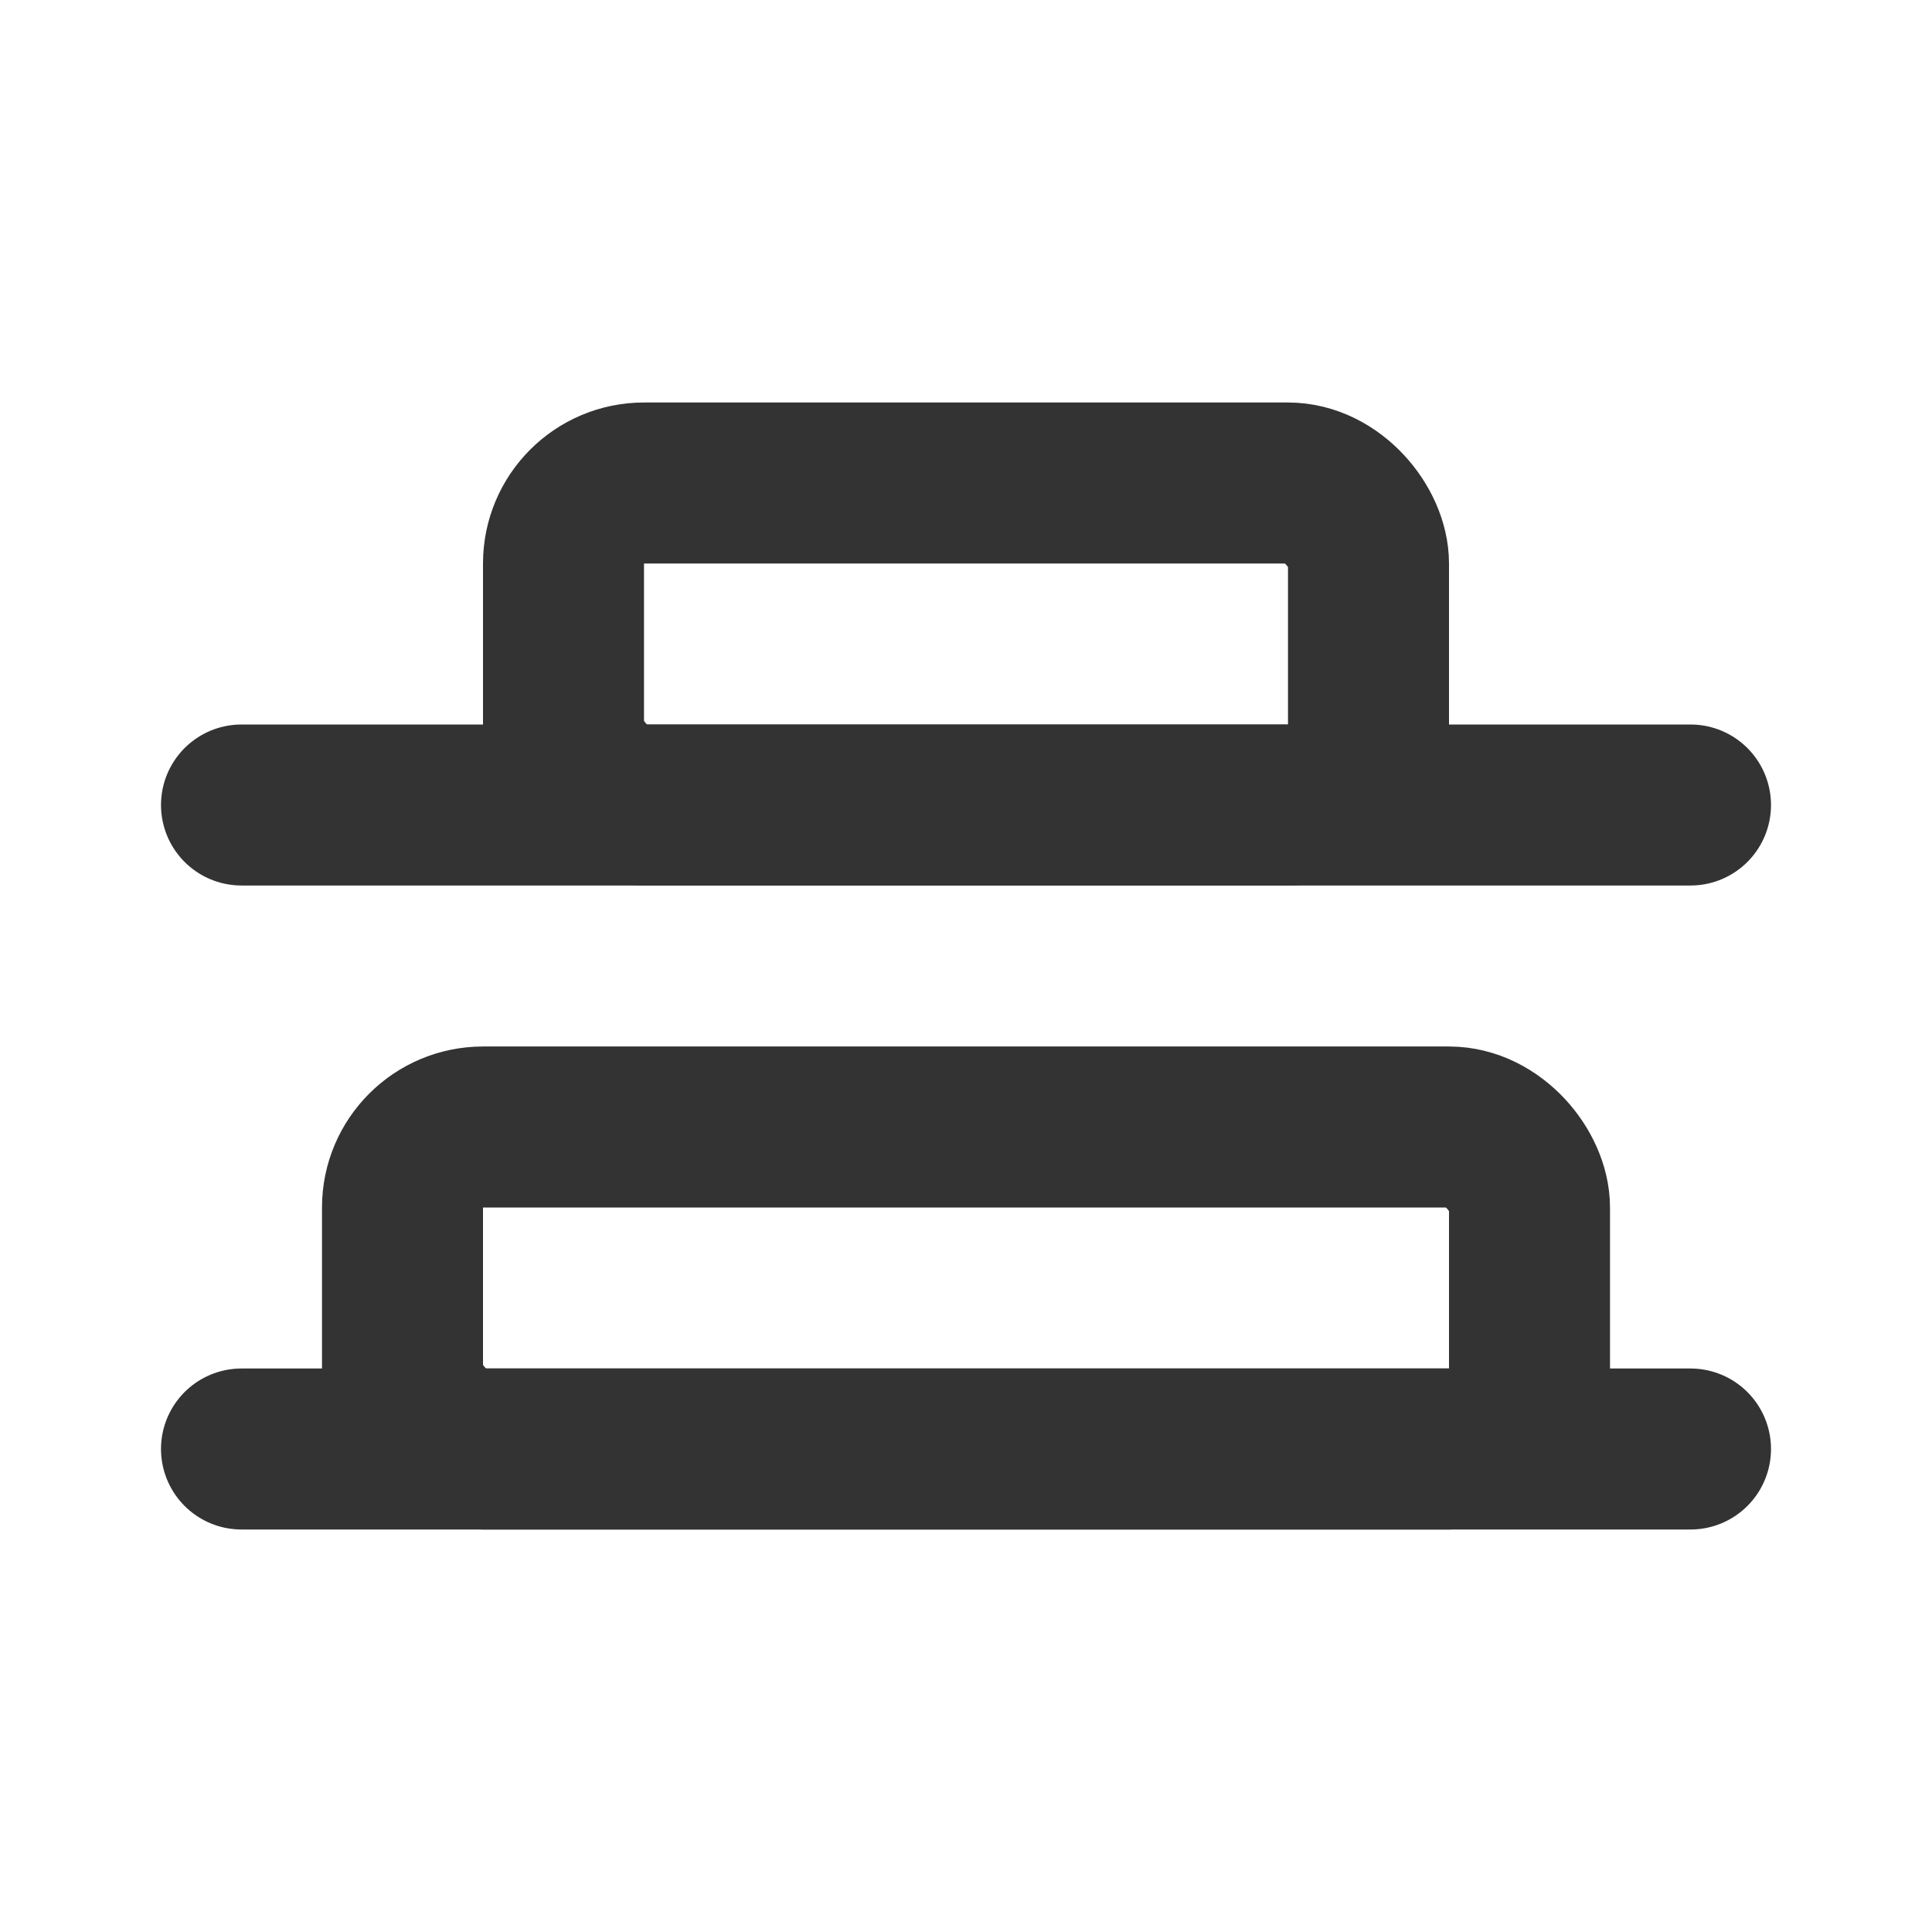 <?xml version="1.0" encoding="UTF-8"?>
<svg width="24px" height="24px" viewBox="0 0 24 24" version="1.1" xmlns="http://www.w3.org/2000/svg" xmlns:xlink="http://www.w3.org/1999/xlink">
    <defs></defs>
    <g id="Page-1" stroke="none" stroke-width="1" fill="none" fill-rule="evenodd">
        <g id="Artboard-4" transform="translate(-180, -1134)" stroke="#333333" stroke-width="2">
            <g id="Extras" transform="translate(48, 1046)">
                <g id="distribute-bottom" transform="translate(132, 88)">
                    <rect id="Rectangle-195" x="7" y="6" width="10" height="4" rx="1"></rect>
                    <rect id="Rectangle-195" x="5" y="14" width="14" height="4" rx="1"></rect>
                    <path d="M21,18 L3,18" id="Path-209" stroke-linecap="round"></path>
                    <path d="M21,10 L3,10" id="Path-209" stroke-linecap="round"></path>
                </g>
            </g>
        </g>
    </g>
</svg>
